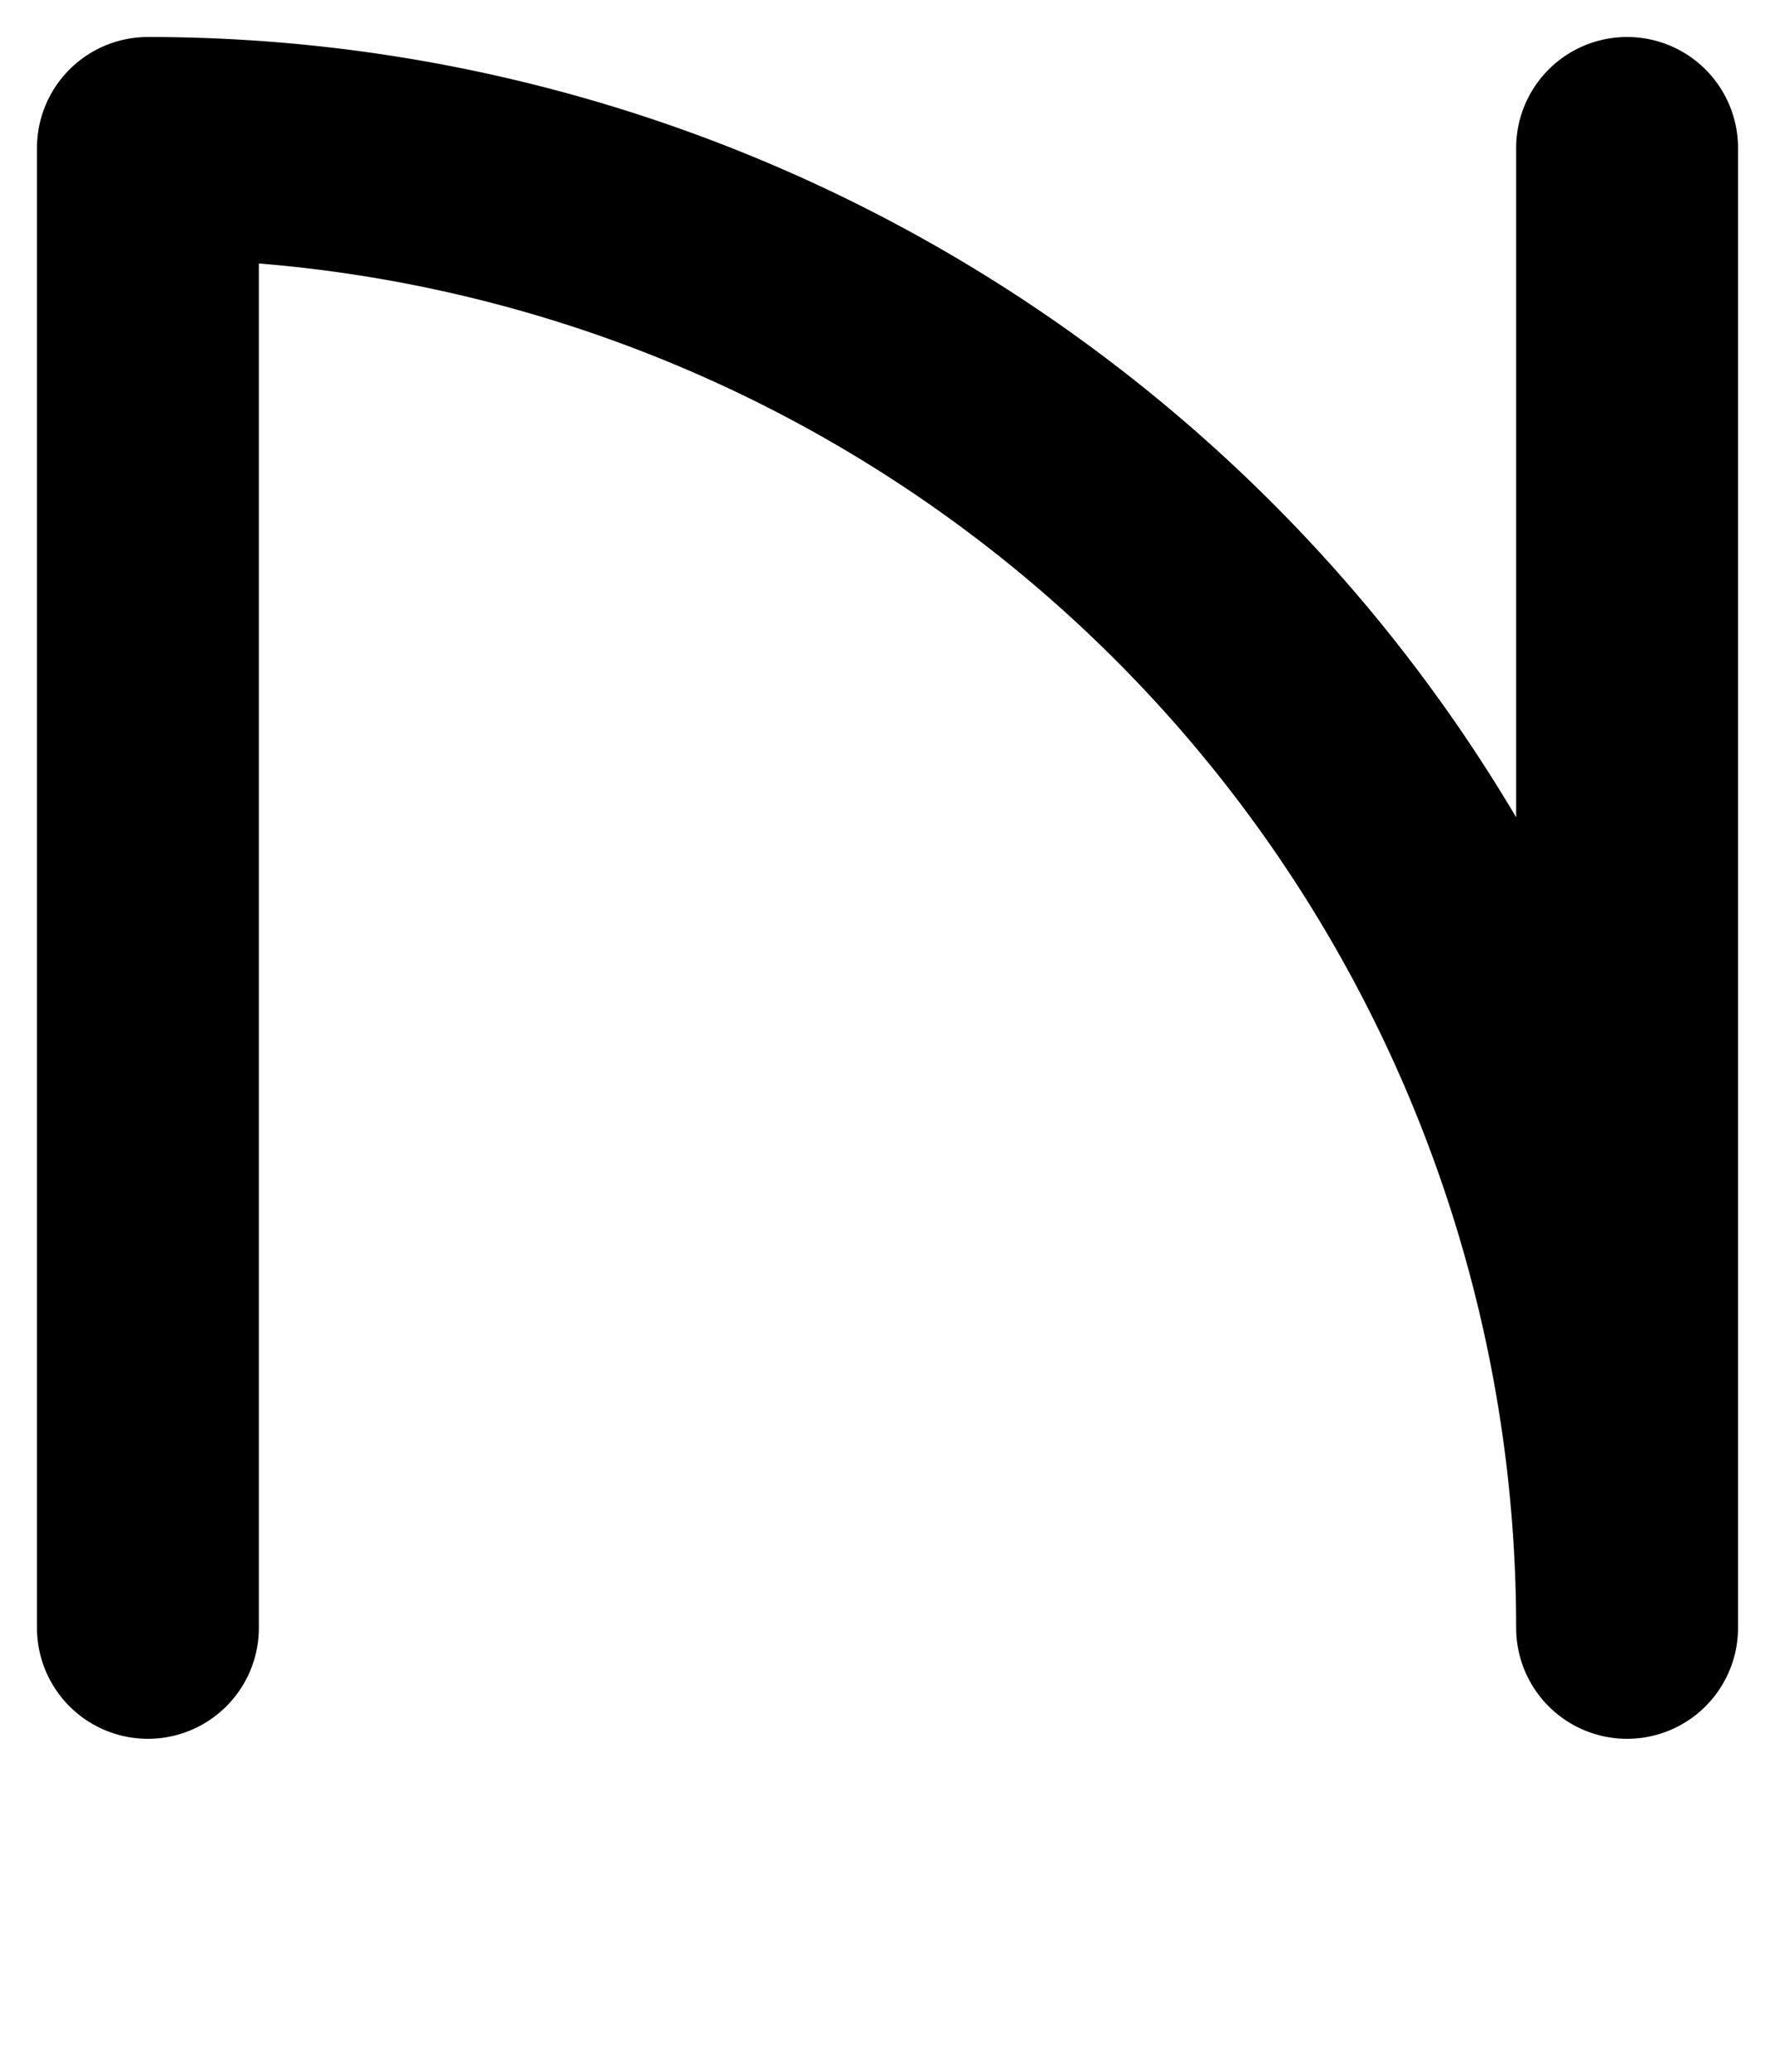 <svg xmlns="http://www.w3.org/2000/svg" viewBox="0 0 12 14">
	<path d="M 1 11 V 1 M 1 1 A 10 10 0 0 1 11 11 M 11 11 V 1" stroke="#000000" stroke-width="1.5" stroke-linecap="round" fill="none"/>
</svg>